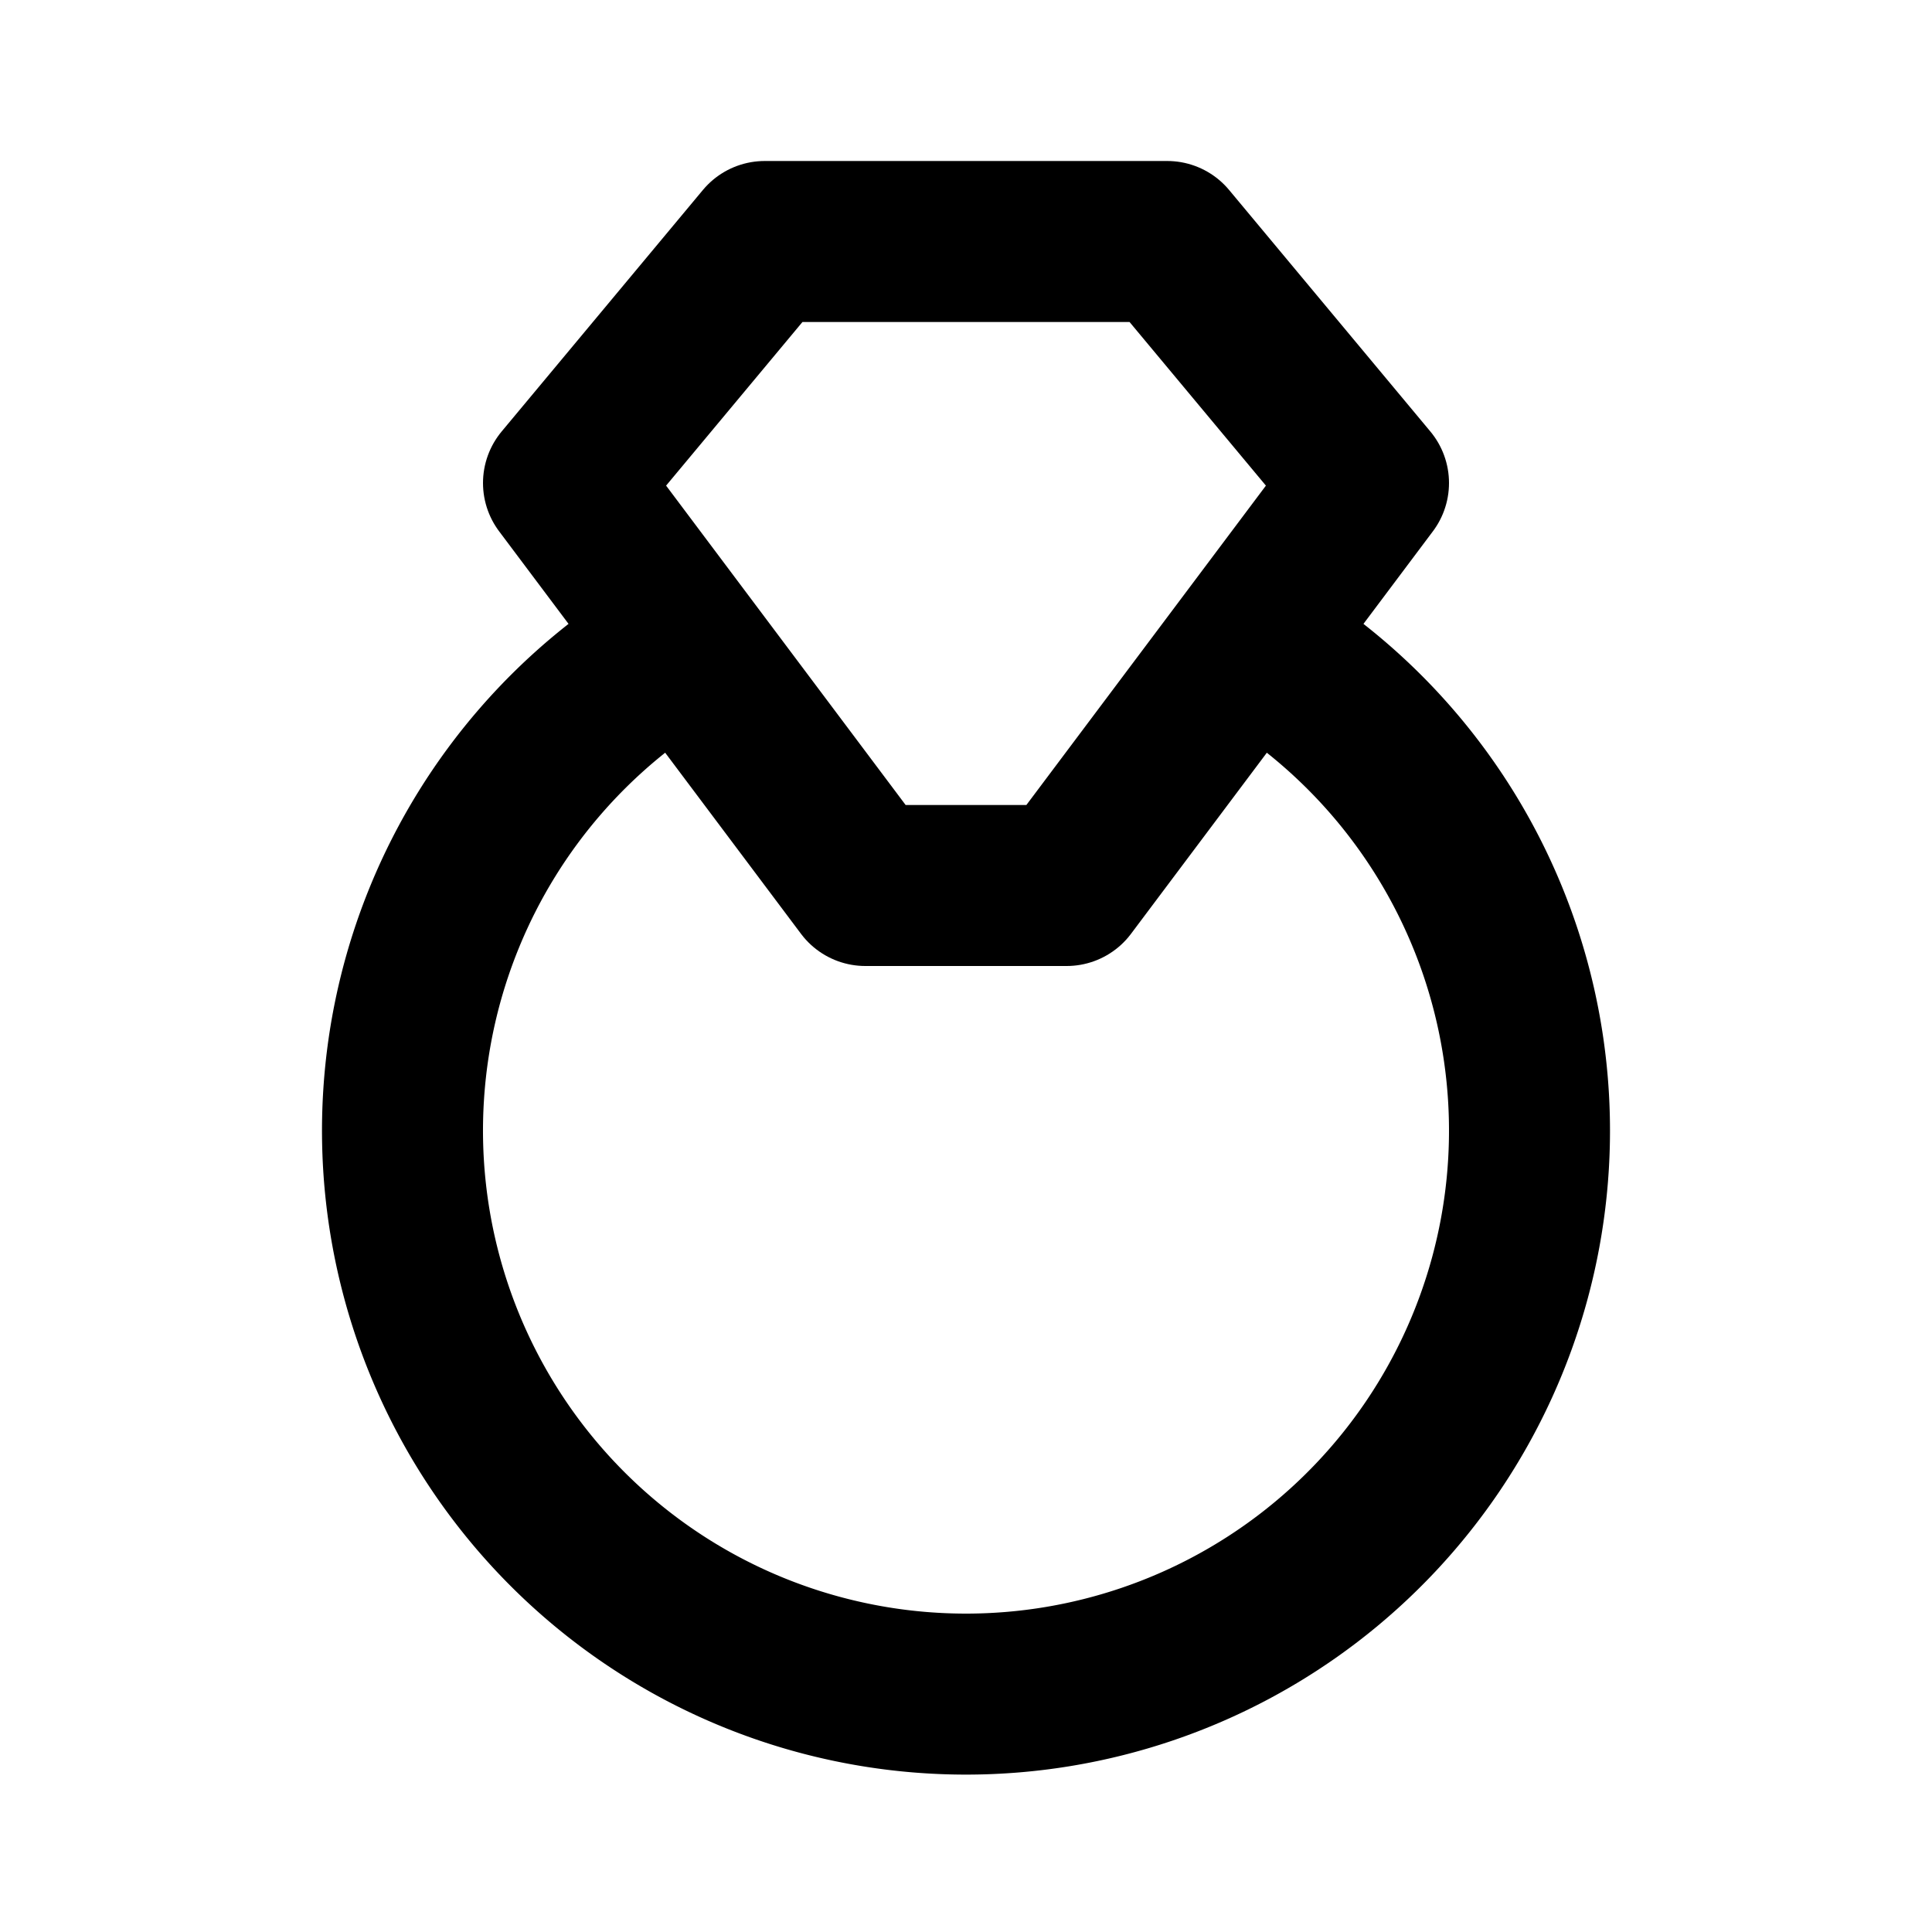 <svg class="icon line" width="48" height="48" id="jewelry" xmlns="http://www.w3.org/2000/svg" viewBox="0 0 24 24"><path d="M15.53,8A7,7,0,1,1,8.47,8" style="fill: none; stroke: rgb(0, 0, 0); stroke-linecap: round; stroke-linejoin: round; stroke-width: 2;"></path><polygon points="13.25 11 10.75 11 7 6 9.5 3 14.5 3 17 6 13.25 11" style="fill: none; stroke: rgb(0, 0, 0); stroke-linecap: round; stroke-linejoin: round; stroke-width: 2;"></polygon></svg>